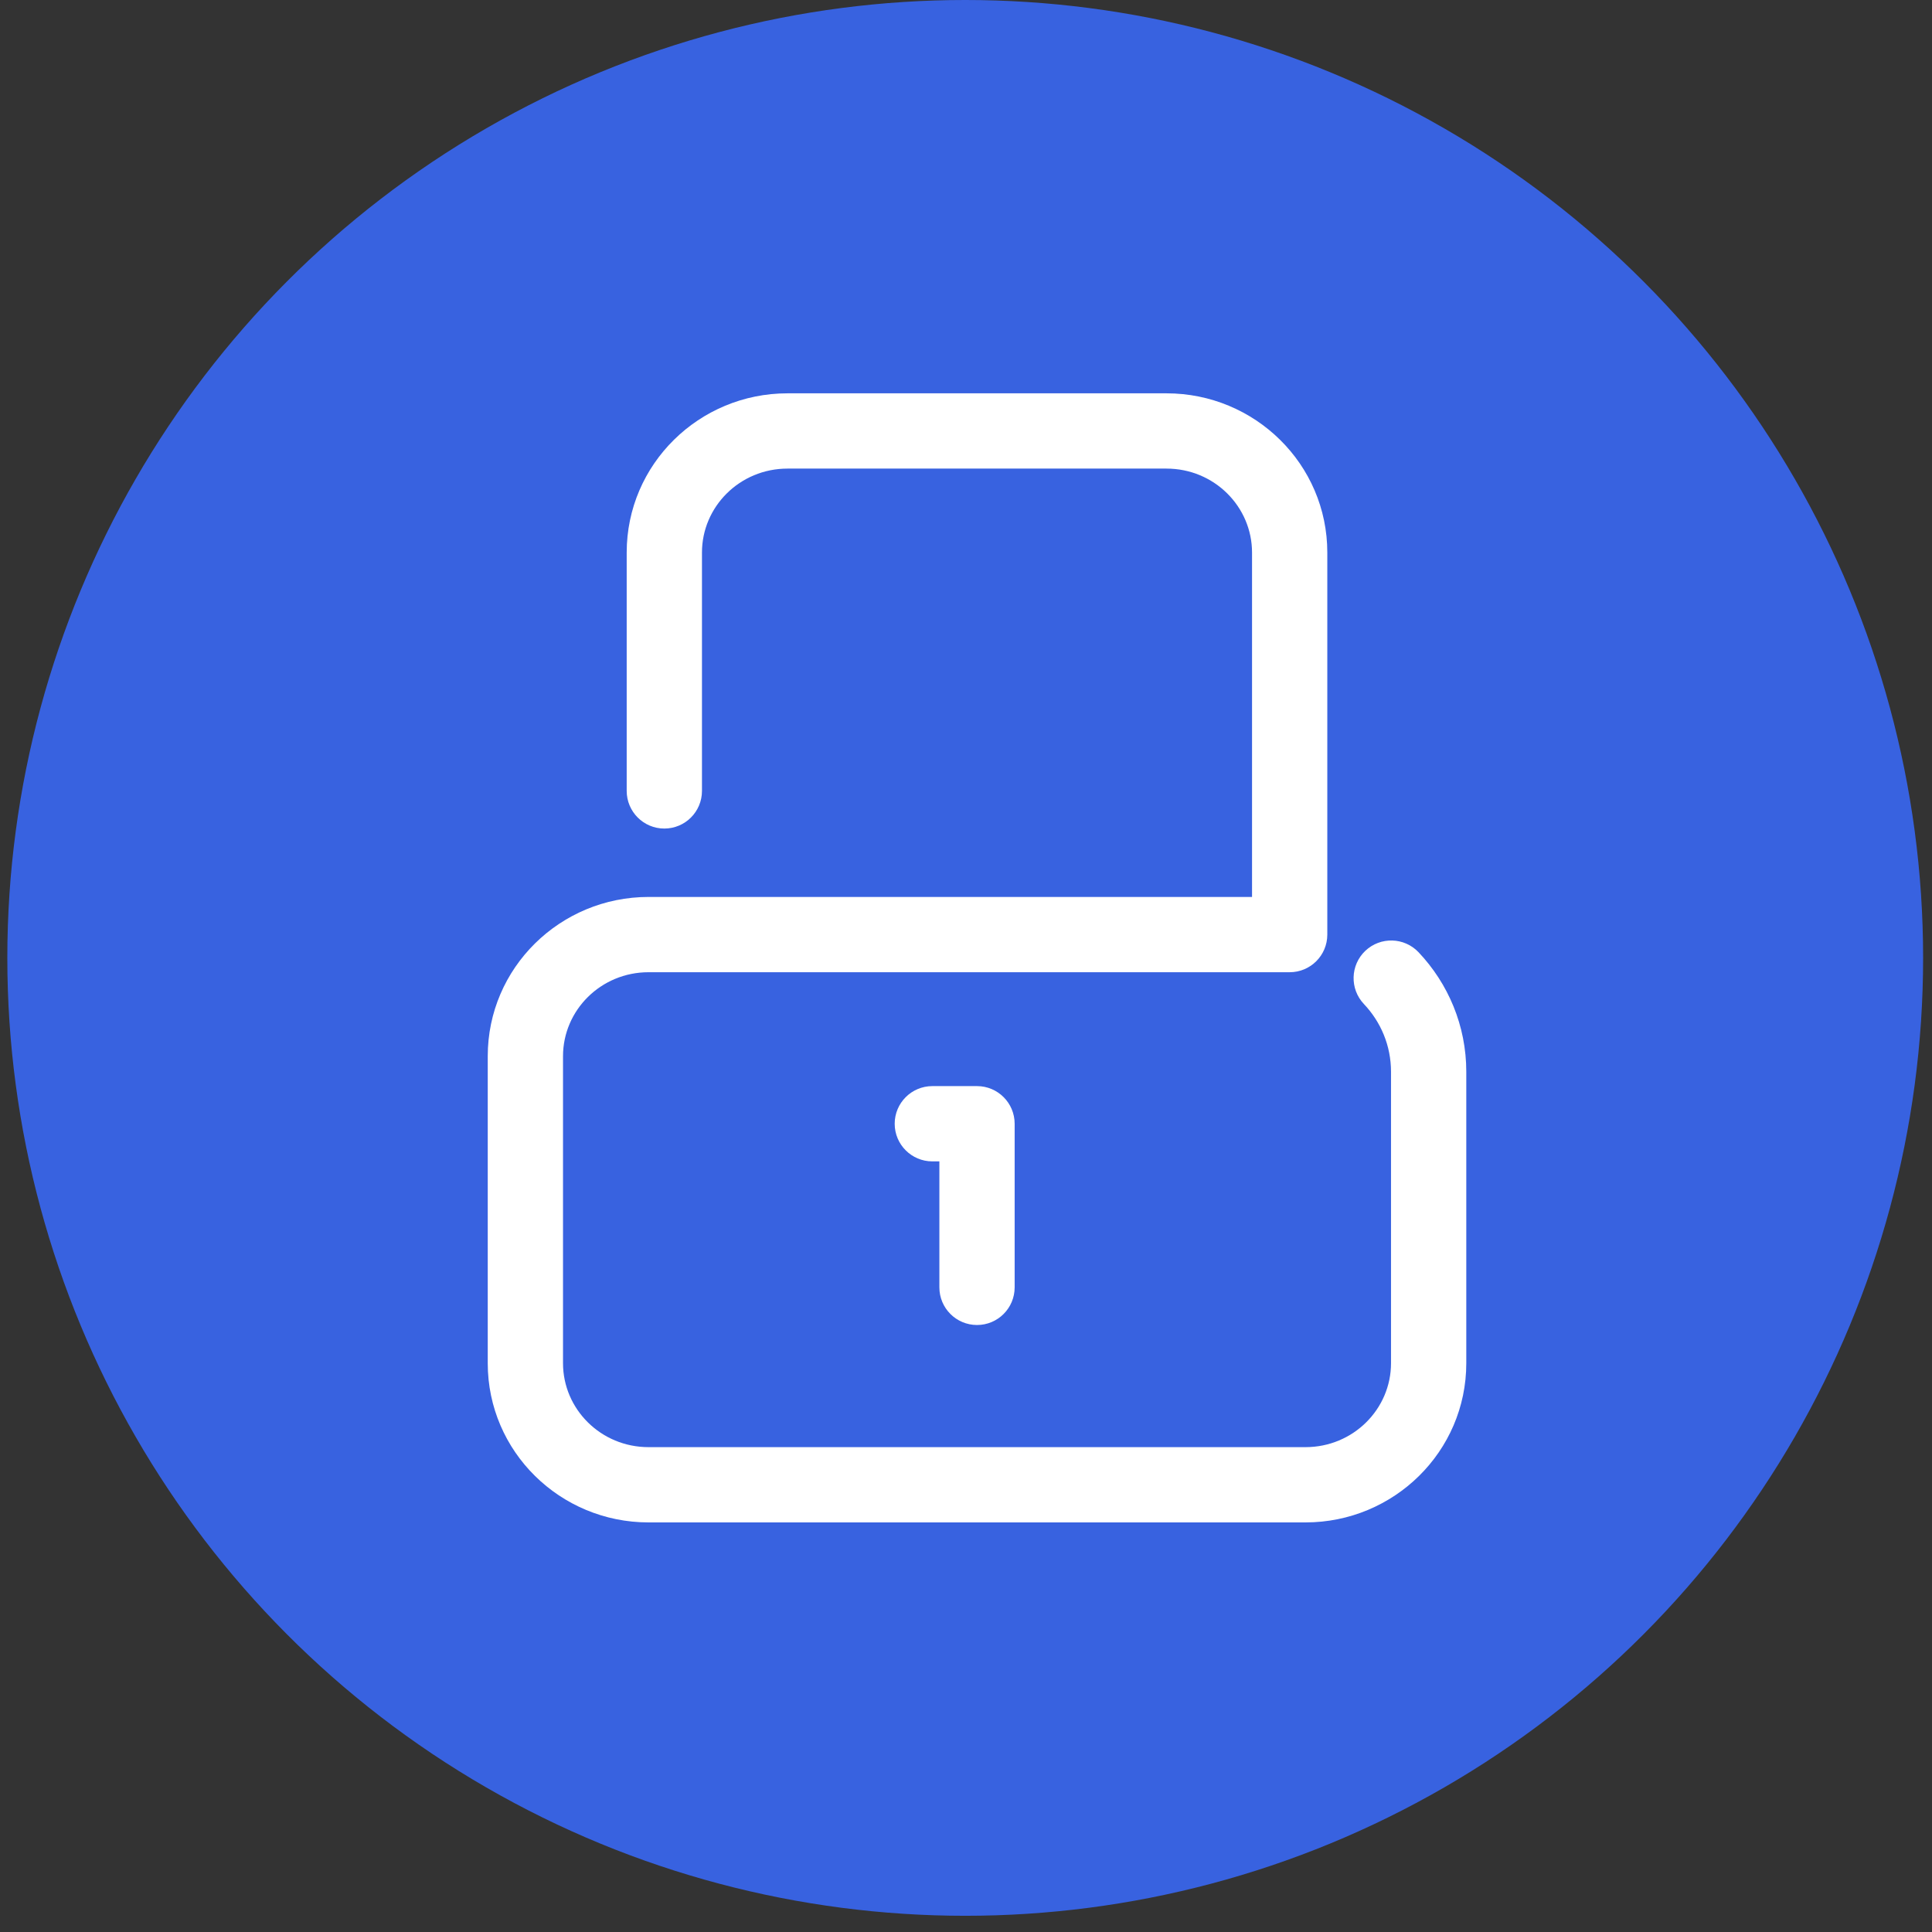 <svg width="77" height="77" viewBox="0 0 77 77" fill="none" xmlns="http://www.w3.org/2000/svg">
<rect x="0" y="0" width="77" height="77" fill="#333333" stroke="none"/>
<ellipse cx="38.469" cy="38.177" rx="38.177" ry="38.177" fill="#3862E0"/>
<path d="M51.4 37.248V38.748C52.229 38.748 52.9 38.077 52.9 37.248H51.4ZM24.977 31.522C24.977 32.35 25.649 33.022 26.477 33.022C27.306 33.022 27.977 32.35 27.977 31.522H24.977ZM38.939 44.787H40.439C40.439 43.959 39.767 43.287 38.939 43.287V44.787ZM37.439 51.308C37.439 52.137 38.11 52.808 38.939 52.808C39.767 52.808 40.439 52.137 40.439 51.308H37.439ZM37.158 43.287C36.33 43.287 35.658 43.959 35.658 44.787C35.658 45.615 36.33 46.287 37.158 46.287V43.287ZM56.537 37.952C55.967 37.351 55.018 37.325 54.416 37.894C53.815 38.464 53.789 39.413 54.358 40.015L56.537 37.952ZM31.386 18.676H46.491V15.676H31.386V18.676ZM49.9 22.022V37.248H52.9V22.022H49.9ZM51.4 35.748H25.848V38.748H51.4V35.748ZM19.439 42.095V54.33H22.439V42.095H19.439ZM25.848 60.676H52.03V57.676H25.848V60.676ZM27.977 31.522V22.022H24.977V31.522H27.977ZM58.439 54.33V42.716H55.439V54.33H58.439ZM37.439 44.787V51.308H40.439V44.787H37.439ZM38.939 43.287H37.158V46.287H38.939V43.287ZM19.439 54.33C19.439 57.853 22.326 60.676 25.848 60.676V57.676C23.947 57.676 22.439 56.16 22.439 54.33H19.439ZM46.491 18.676C48.392 18.676 49.9 20.192 49.9 22.022H52.9C52.9 18.499 50.013 15.676 46.491 15.676V18.676ZM31.386 15.676C27.865 15.676 24.977 18.499 24.977 22.022H27.977C27.977 20.192 29.485 18.676 31.386 18.676V15.676ZM52.03 60.676C55.551 60.676 58.439 57.853 58.439 54.33H55.439C55.439 56.16 53.931 57.676 52.03 57.676V60.676ZM25.848 35.748C22.326 35.748 19.439 38.572 19.439 42.095H22.439C22.439 40.265 23.947 38.748 25.848 38.748V35.748ZM58.439 42.716C58.439 40.872 57.713 39.195 56.537 37.952L54.358 40.015C55.032 40.726 55.439 41.674 55.439 42.716H58.439Z" fill="white"/>
</svg>
